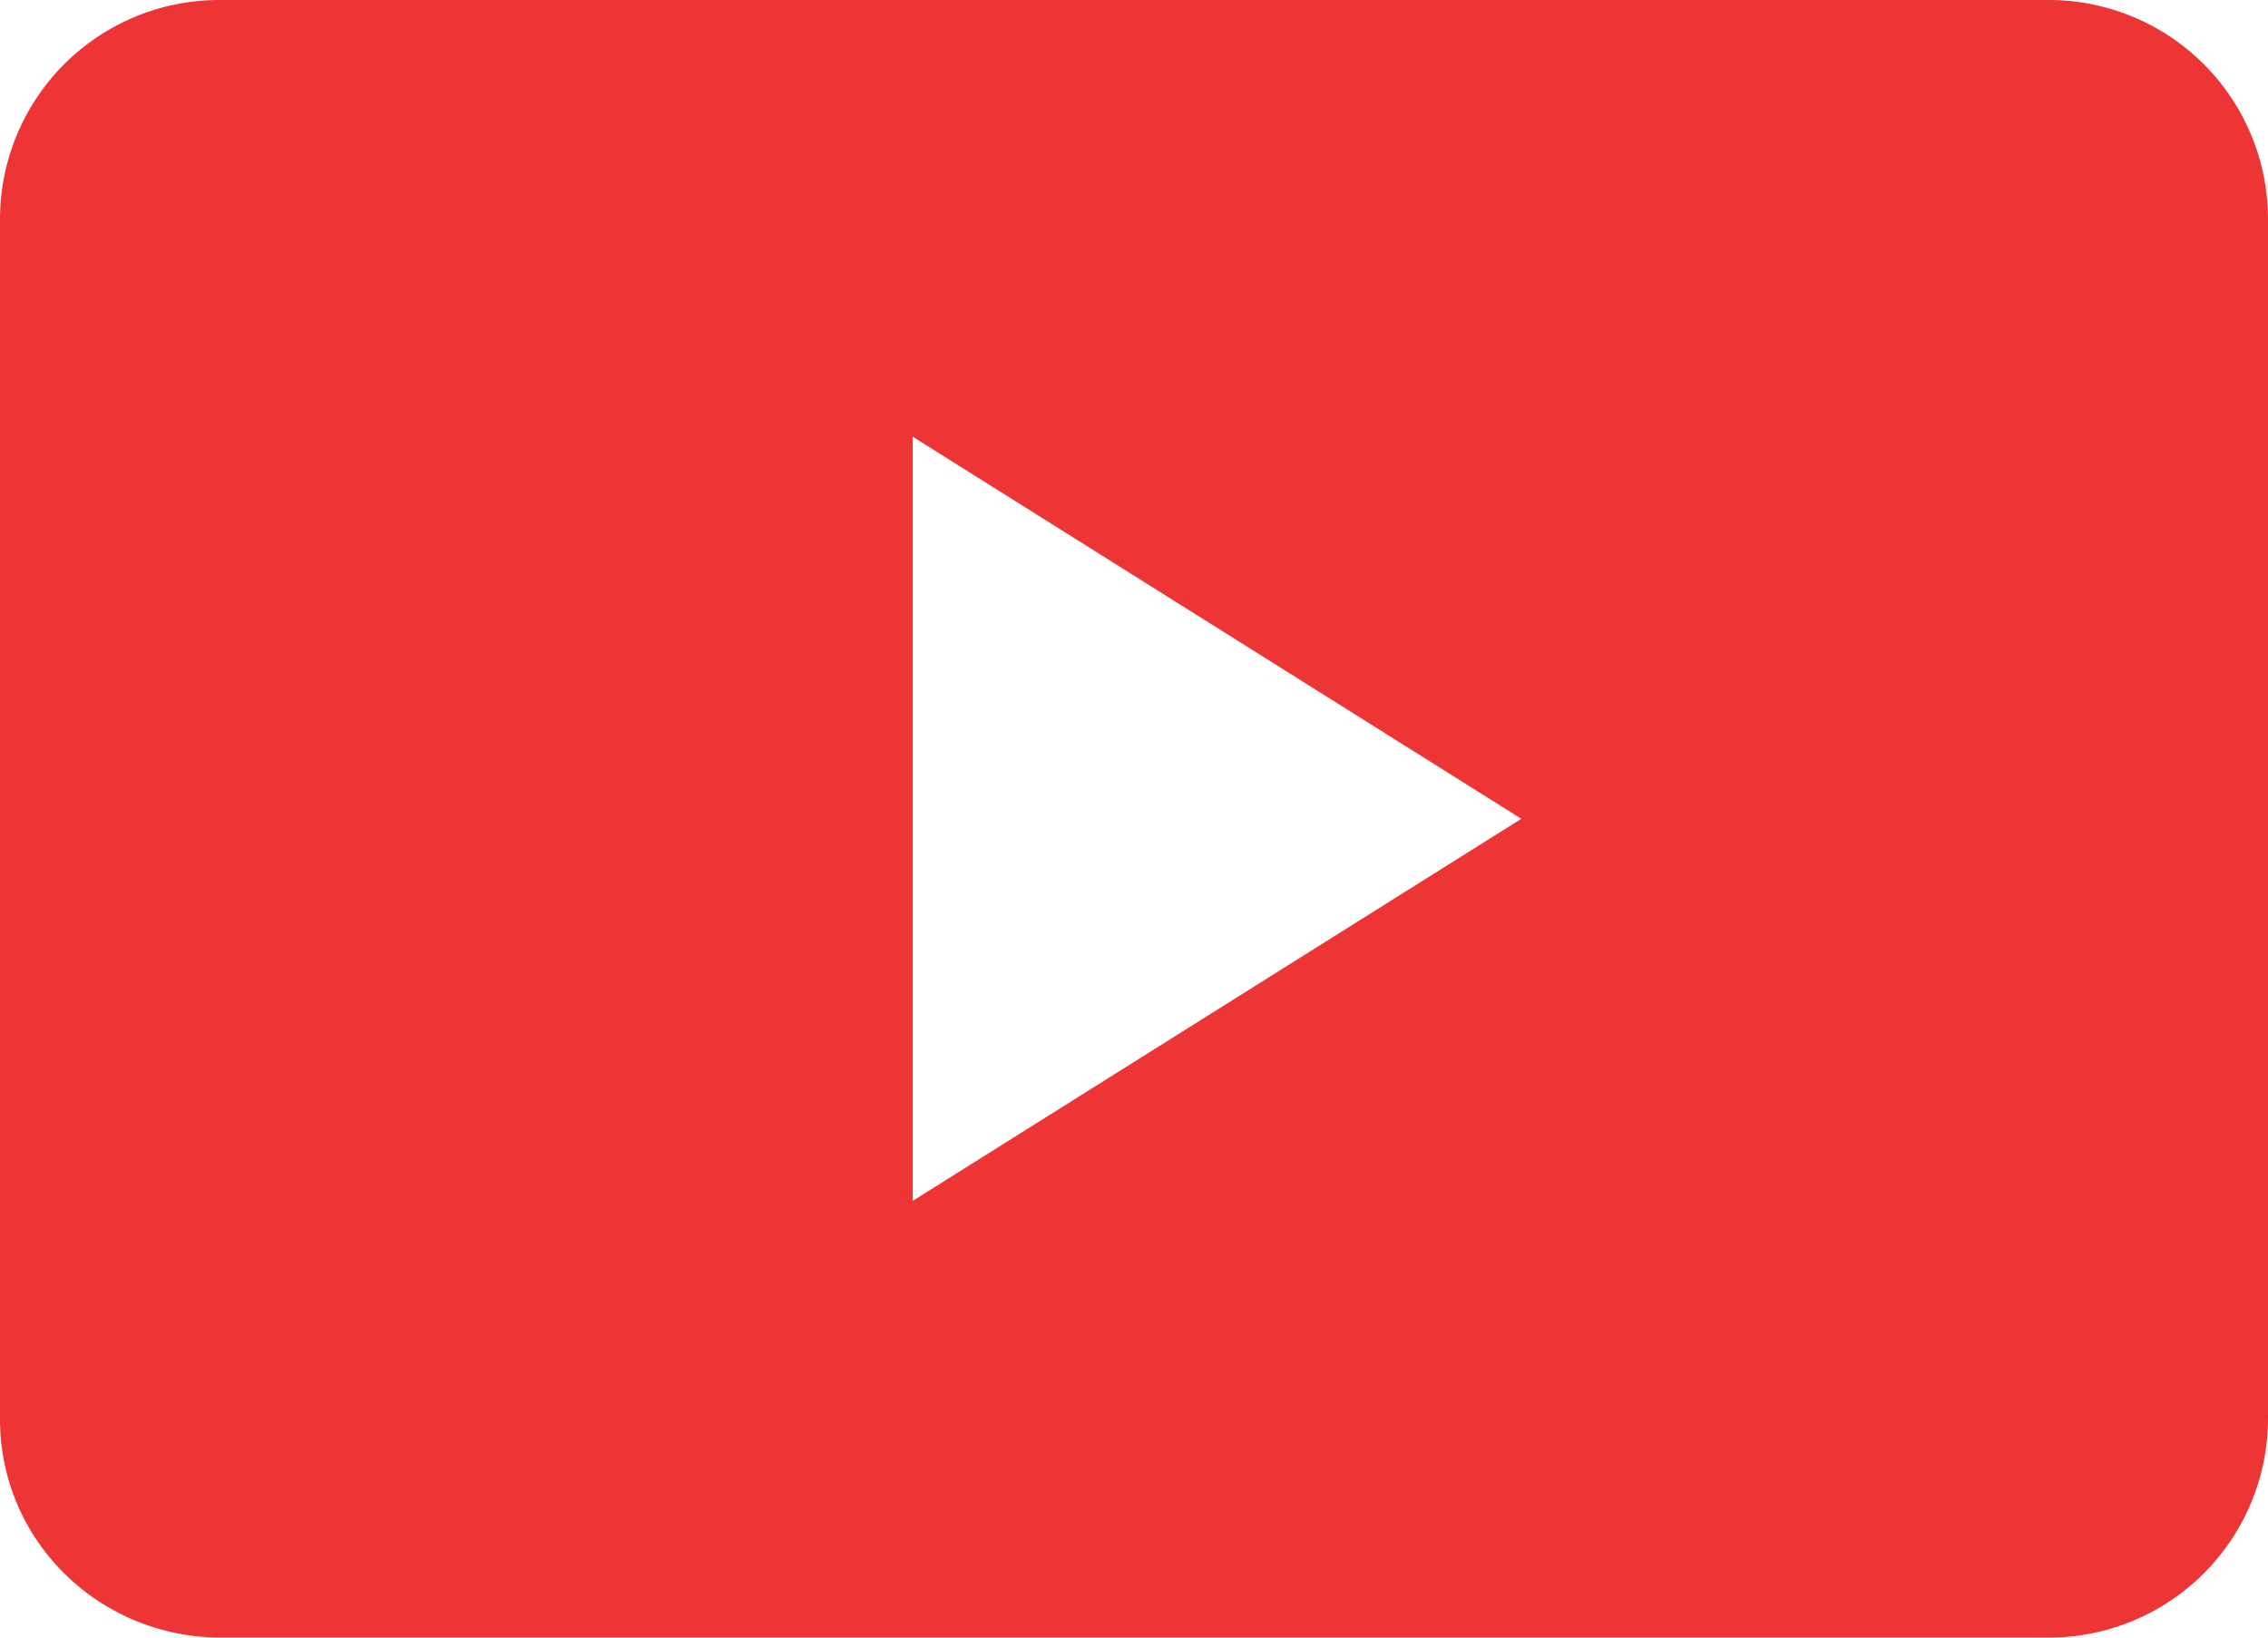 <svg xmlns="http://www.w3.org/2000/svg" width="18" height="13" viewBox="0 0 18 13">
    <path fill="#EE3536" fill-rule="evenodd" d="M1.756 0A1.74 1.74 0 0 0 0 1.733v9.534C0 12.227.783 13 1.756 13h14.488A1.74 1.74 0 0 0 18 11.267V1.733A1.74 1.74 0 0 0 16.244 0H1.756zm5.488 3.467l4.83 3.033-4.83 3.033V3.467z"/>
</svg>
